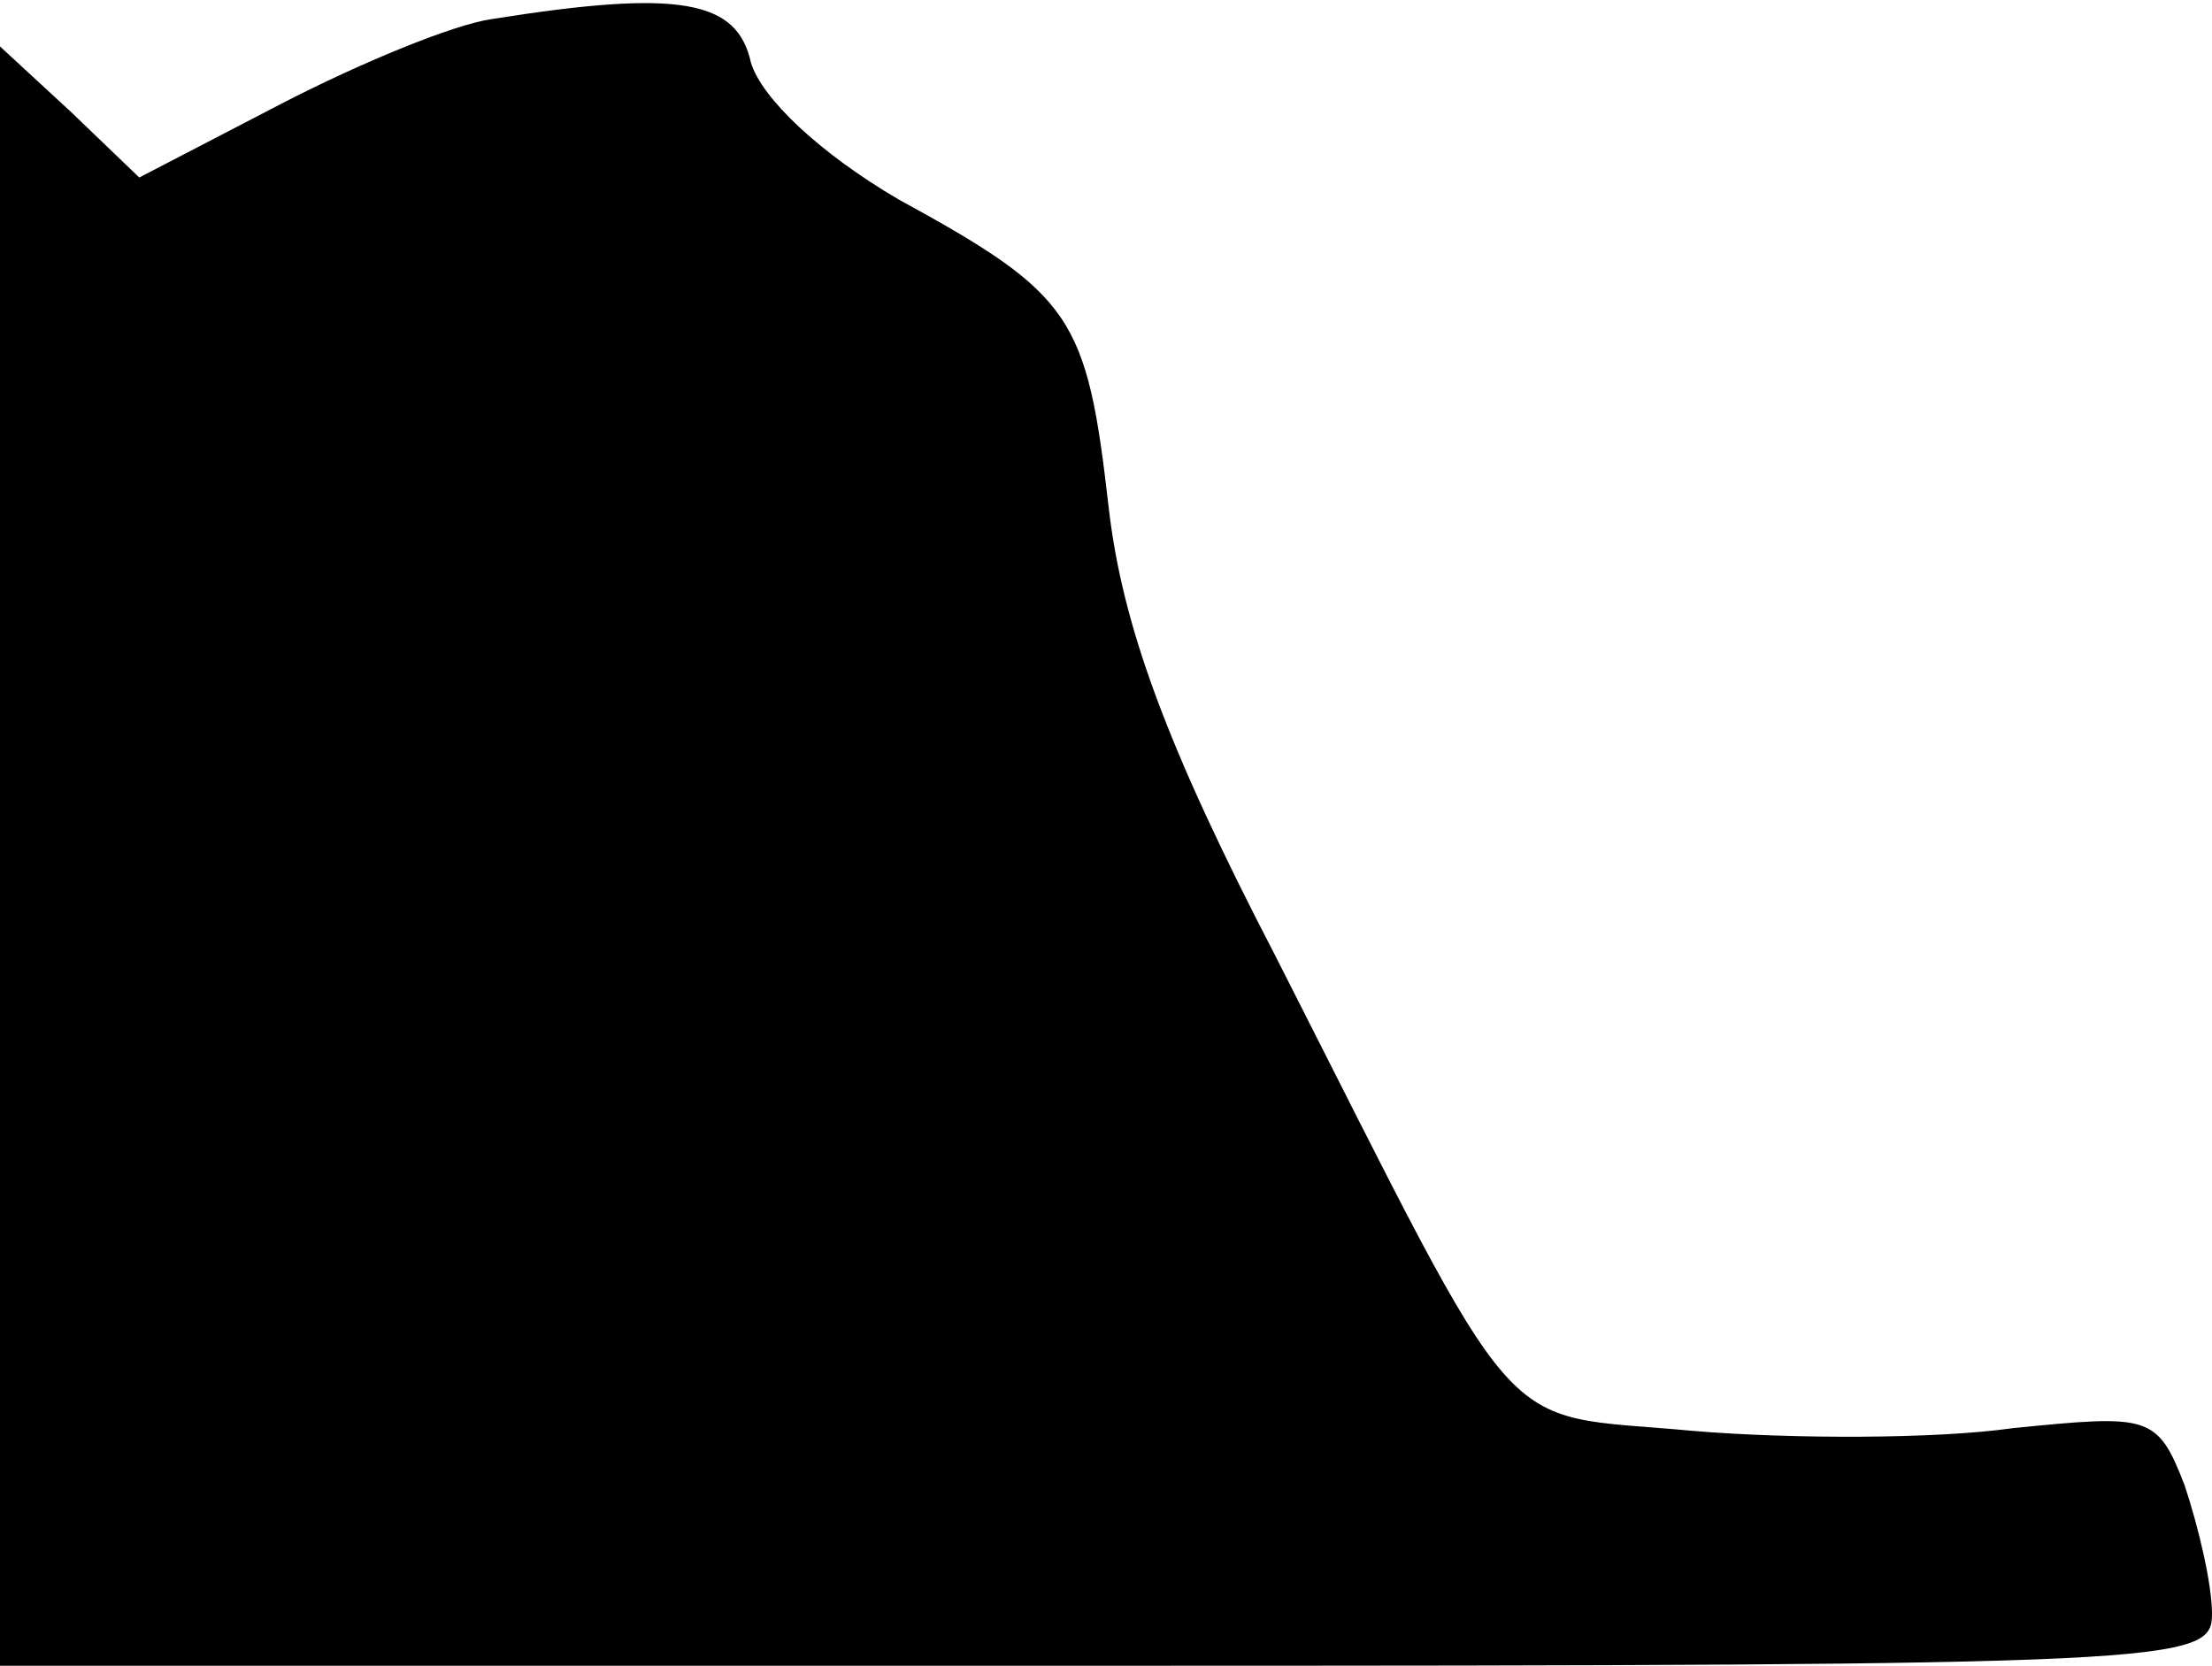 <?xml version="1.0" standalone="no"?>
<!DOCTYPE svg PUBLIC "-//W3C//DTD SVG 20010904//EN"
 "http://www.w3.org/TR/2001/REC-SVG-20010904/DTD/svg10.dtd">
<svg version="1.0" xmlns="http://www.w3.org/2000/svg"
 width="81pt" height="61pt" viewBox="0 0 81 61"
 preserveAspectRatio="xMidYMid meet">
<g transform="translate(0,61) scale(0.1,-0.1)"
fill="#000000" stroke="none">
<path fill="#000000" stroke="none" d="M180 603 c-14 -2 -48 -16 -77 -31 l-52
-27 -25 24 -26 24 0 -296 0 -297 405 0 c394 0 405 1 405 19 0 11 -5 32 -10 47
-10 26 -13 26 -63 21 -28 -4 -81 -4 -117 -1 -74 7 -60 -9 -153 174 -40 77 -56
121 -61 164 -8 70 -13 78 -77 113 -29 17 -50 37 -54 50 -5 23 -26 27 -95 16z"/>
</g>
</svg>
